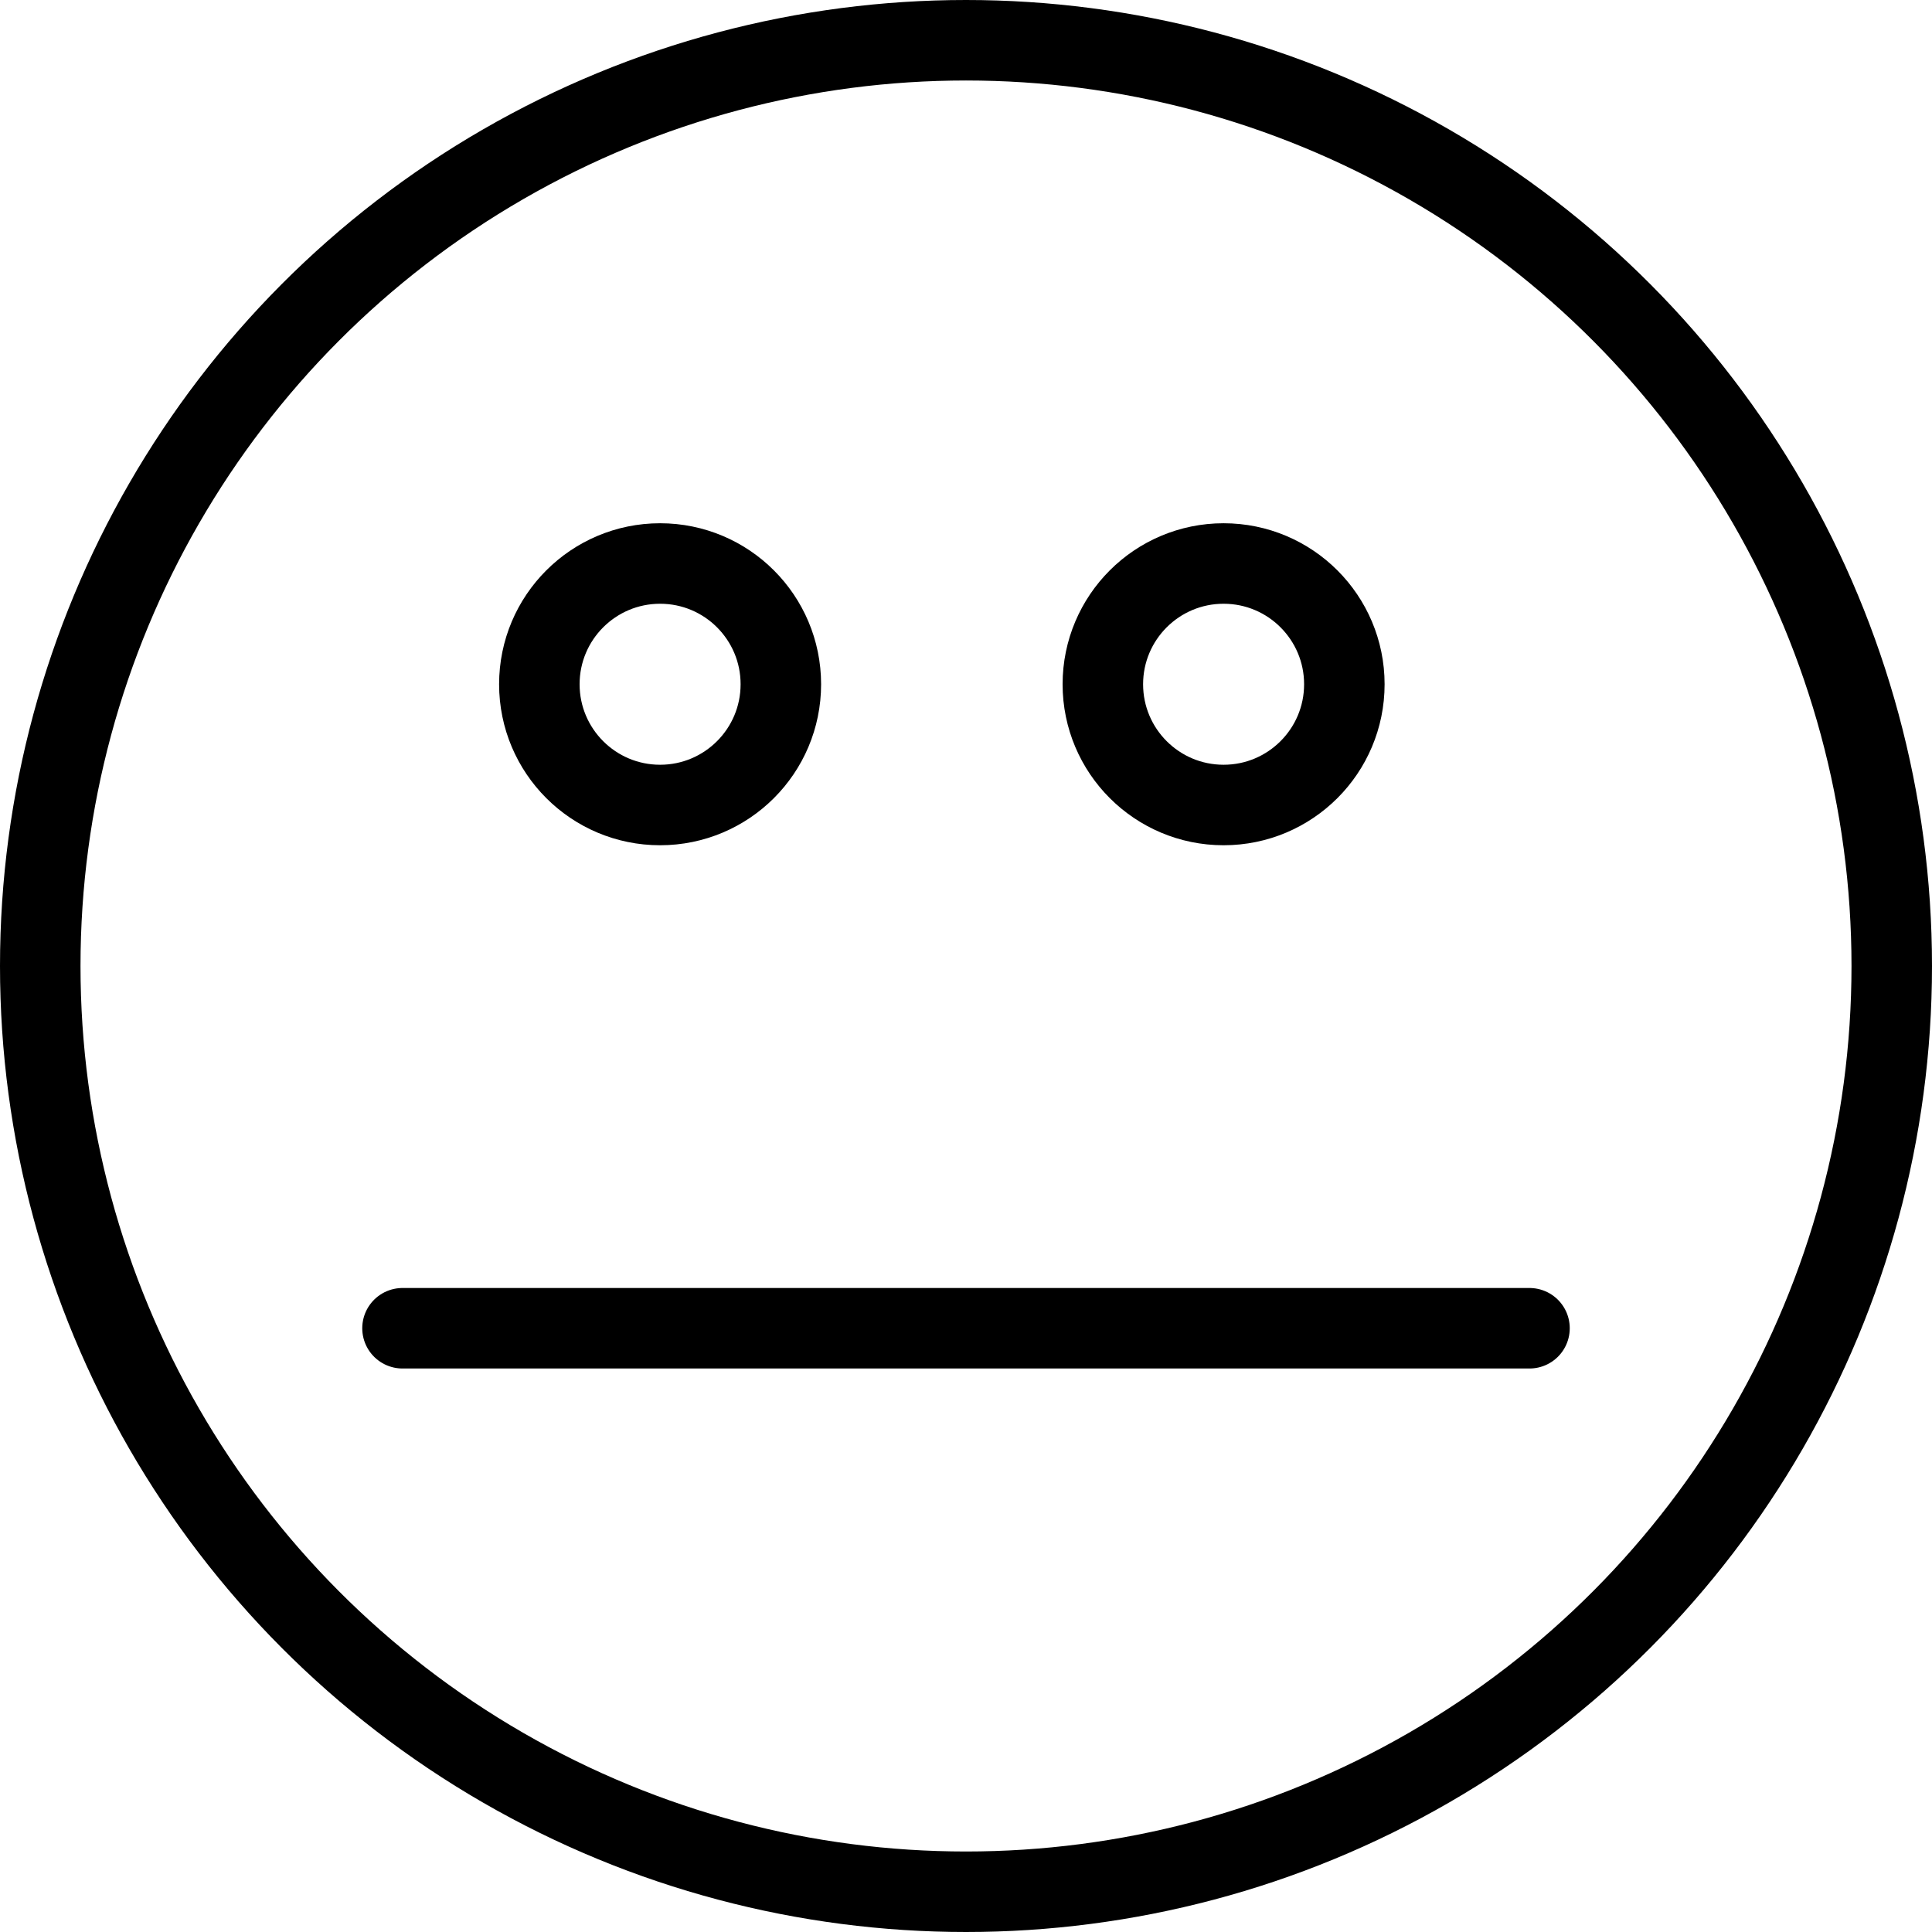 <?xml version="1.0" encoding="utf-8"?>
<!-- Generator: Adobe Illustrator 19.2.0, SVG Export Plug-In . SVG Version: 6.00 Build 0)  -->
<svg version="1.1" id="Layer_1" xmlns="http://www.w3.org/2000/svg" xmlns:xlink="http://www.w3.org/1999/xlink" x="0px" y="0px"
	 viewBox="0 0 24 24" style="enable-background:new 0 0 24 24;" xml:space="preserve">
<style type="text/css">
	.st0{display:none;}
	.st1{display:inline;}
	.st2{fill:none;stroke:#000000;stroke-linecap:round;stroke-linejoin:round;stroke-miterlimit:10;}
</style>
<g id="Filled_Icon" class="st0">
	<g class="st1">
		<circle cx="15.2" cy="8.5" r="1"/>
		<path d="M12,0C5.4,0,0,5.4,0,12s5.4,12,12,12s12-5.4,12-12S18.6,0,12,0z M15.2,6.5c1.1,0,2,0.9,2,2s-0.9,2-2,2s-2-0.9-2-2
			C13.2,7.4,14.1,6.5,15.2,6.5z M8.2,6.5c1.1,0,2,0.9,2,2s-0.9,2-2,2s-2-0.9-2-2S7.1,6.5,8.2,6.5z M19,17H5c-0.3,0-0.5-0.2-0.5-0.5
			S4.7,16,5,16h14c0.3,0,0.5,0.2,0.5,0.5S19.3,17,19,17z"/>
		<circle cx="8.2" cy="8.5" r="1"/>
	</g>
</g>
<g id="Outline_Icons">
	<g>
		<circle class="st2" cx="8.2" cy="8.5" r="1.5"/>
		<circle class="st2" cx="15.2" cy="8.5" r="1.5"/>
		<circle class="st2" cx="12" cy="12" r="11.5"/>
		<line class="st2" x1="5" y1="16.5" x2="19" y2="16.5"/>
	</g>
</g>
</svg>
